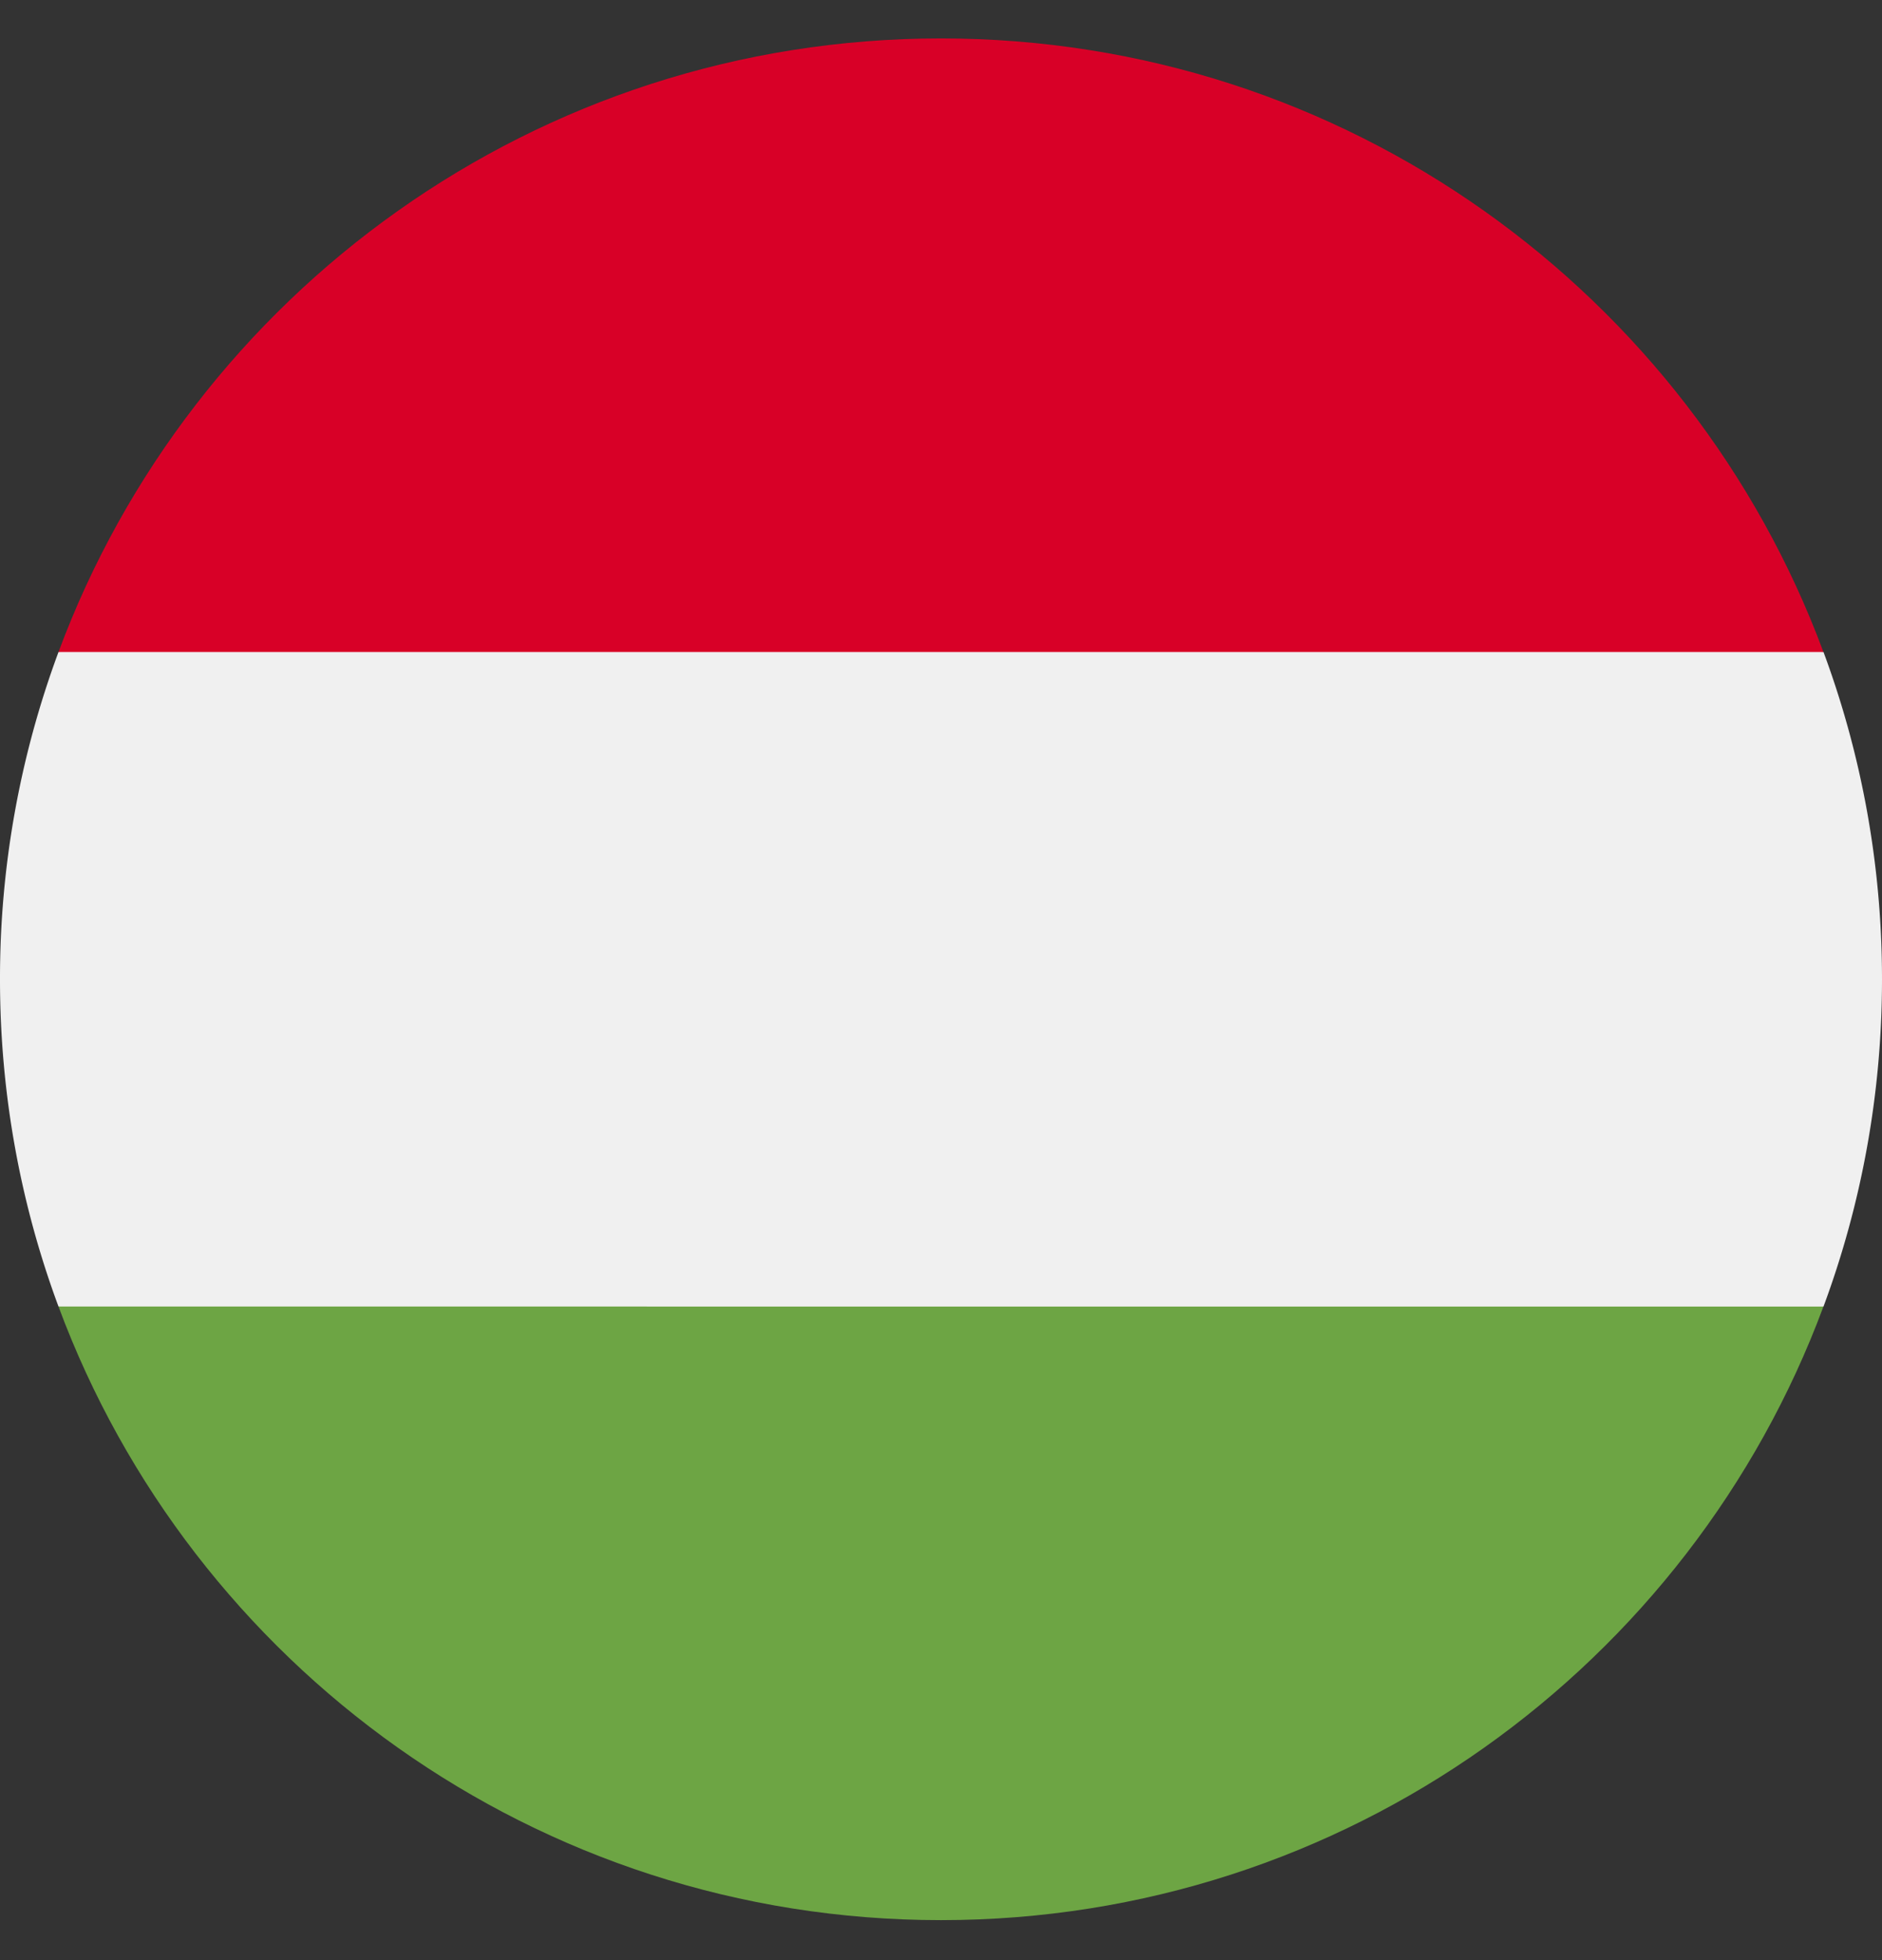 <svg xmlns="http://www.w3.org/2000/svg" width="24" height="25" fill="none" viewBox="0 0 24 25">
  <rect x="0" y="0" width="24" height="25" fill="#333333" stroke="none"/>
  <g clip-path="url(#a)">
    <path fill="#F0F0F0" d="M.746 8.316A11.975 11.975 0 0 0 0 12.49c0 1.468.264 2.874.746 4.174L12 17.708l11.254-1.044c.482-1.3.746-2.706.746-4.174 0-1.468-.264-2.874-.746-4.174L12 7.273.746 8.316Z"/>
    <path fill="#D80027" d="M12 .49C6.84.49 2.442 3.747.746 8.316h22.507C21.558 3.746 17.16.49 12 .49Z"/>
    <path fill="#6DA544" d="M12 24.49c5.16 0 9.558-3.256 11.253-7.826H.746C2.442 21.234 6.84 24.49 12 24.49Z"/>
  </g>
  <defs>
    <clipPath id="a">
      <path fill="#fff" d="M0 .49h24v24H0z"/>
    </clipPath>
  </defs>
</svg>
